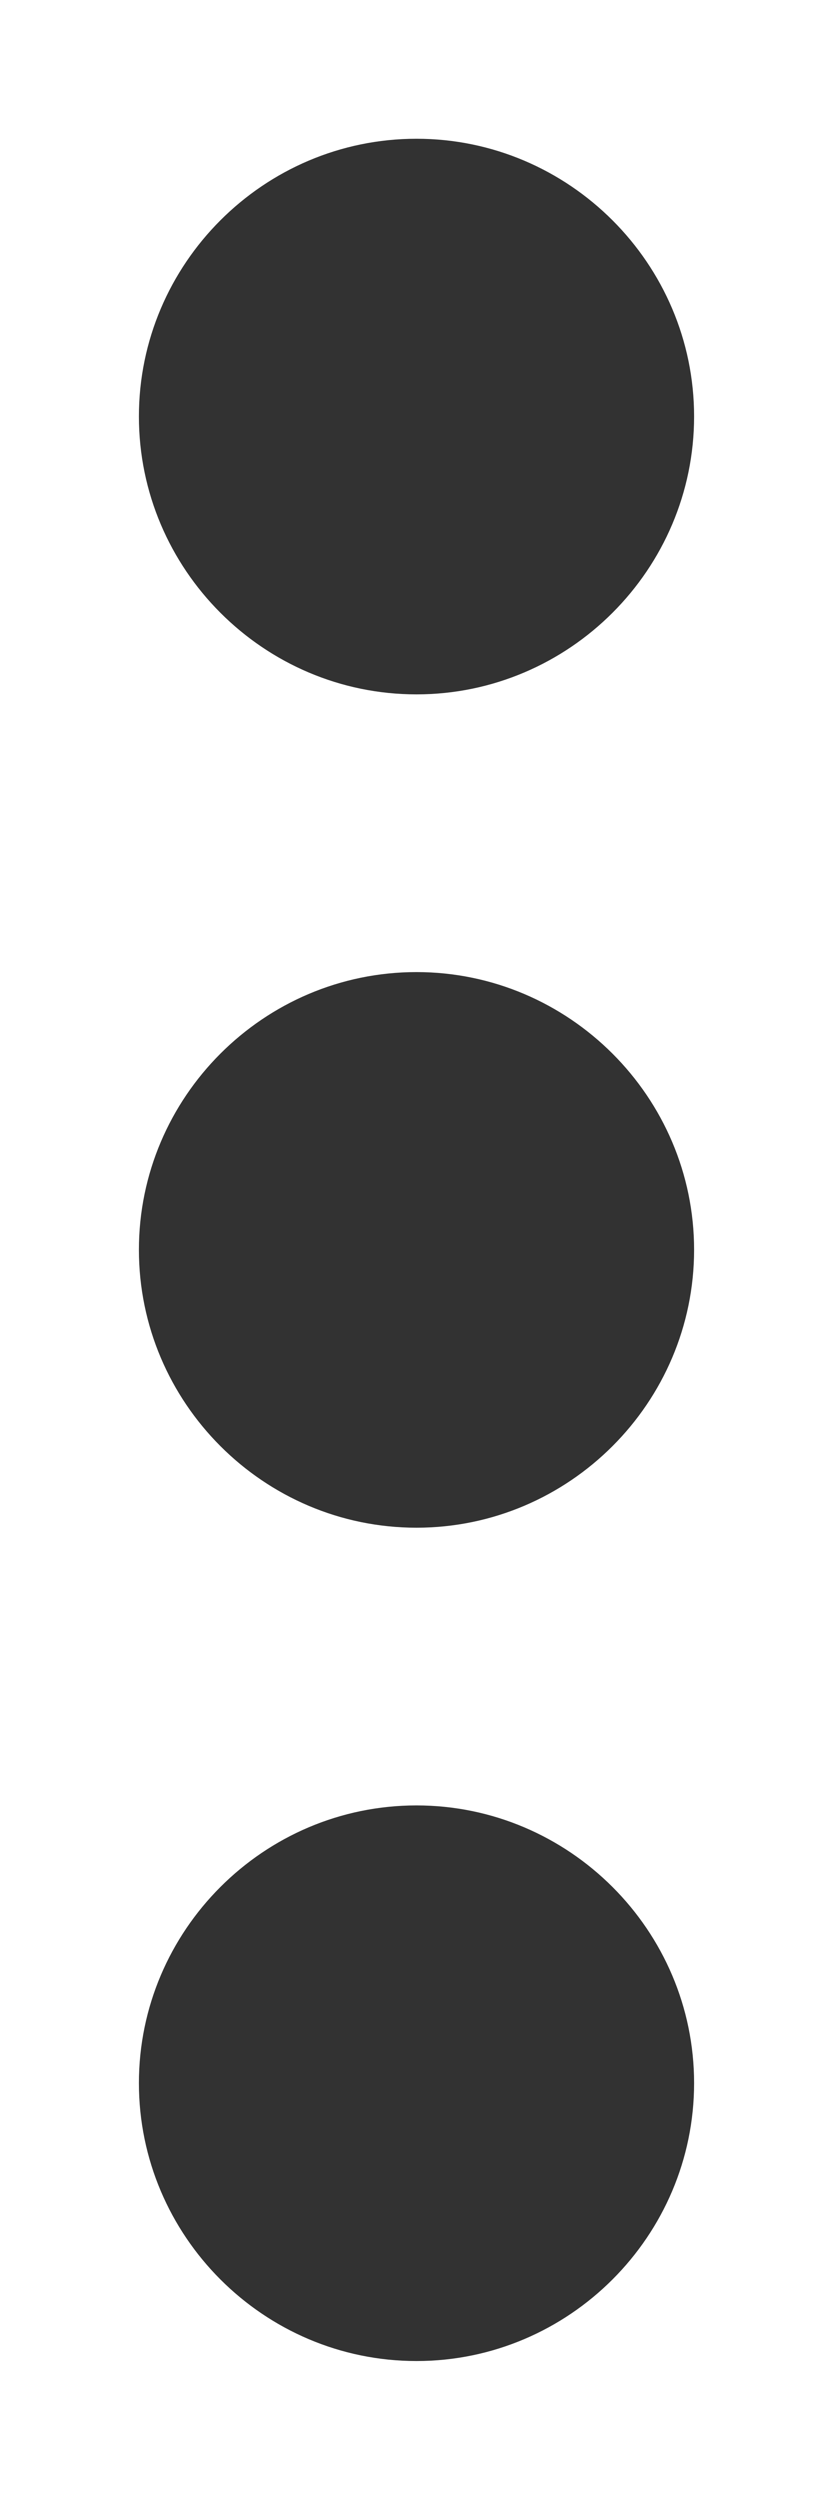 <svg width="4" height="12" viewBox="0 0 4 12" fill="none" xmlns="http://www.w3.org/2000/svg">
<path d="M2 3.333C2.733 3.333 3.333 2.733 3.333 1.999C3.333 1.266 2.733 0.666 2 0.666C1.266 0.666 0.667 1.266 0.667 1.999C0.667 2.733 1.266 3.333 2 3.333ZM2 4.666C1.266 4.666 0.667 5.266 0.667 5.999C0.667 6.733 1.266 7.333 2 7.333C2.733 7.333 3.333 6.733 3.333 5.999C3.333 5.266 2.733 4.666 2 4.666ZM2 8.666C1.266 8.666 0.667 9.266 0.667 9.999C0.667 10.733 1.266 11.333 2 11.333C2.733 11.333 3.333 10.733 3.333 9.999C3.333 9.266 2.733 8.666 2 8.666Z" fill="#323232"/>
</svg>
